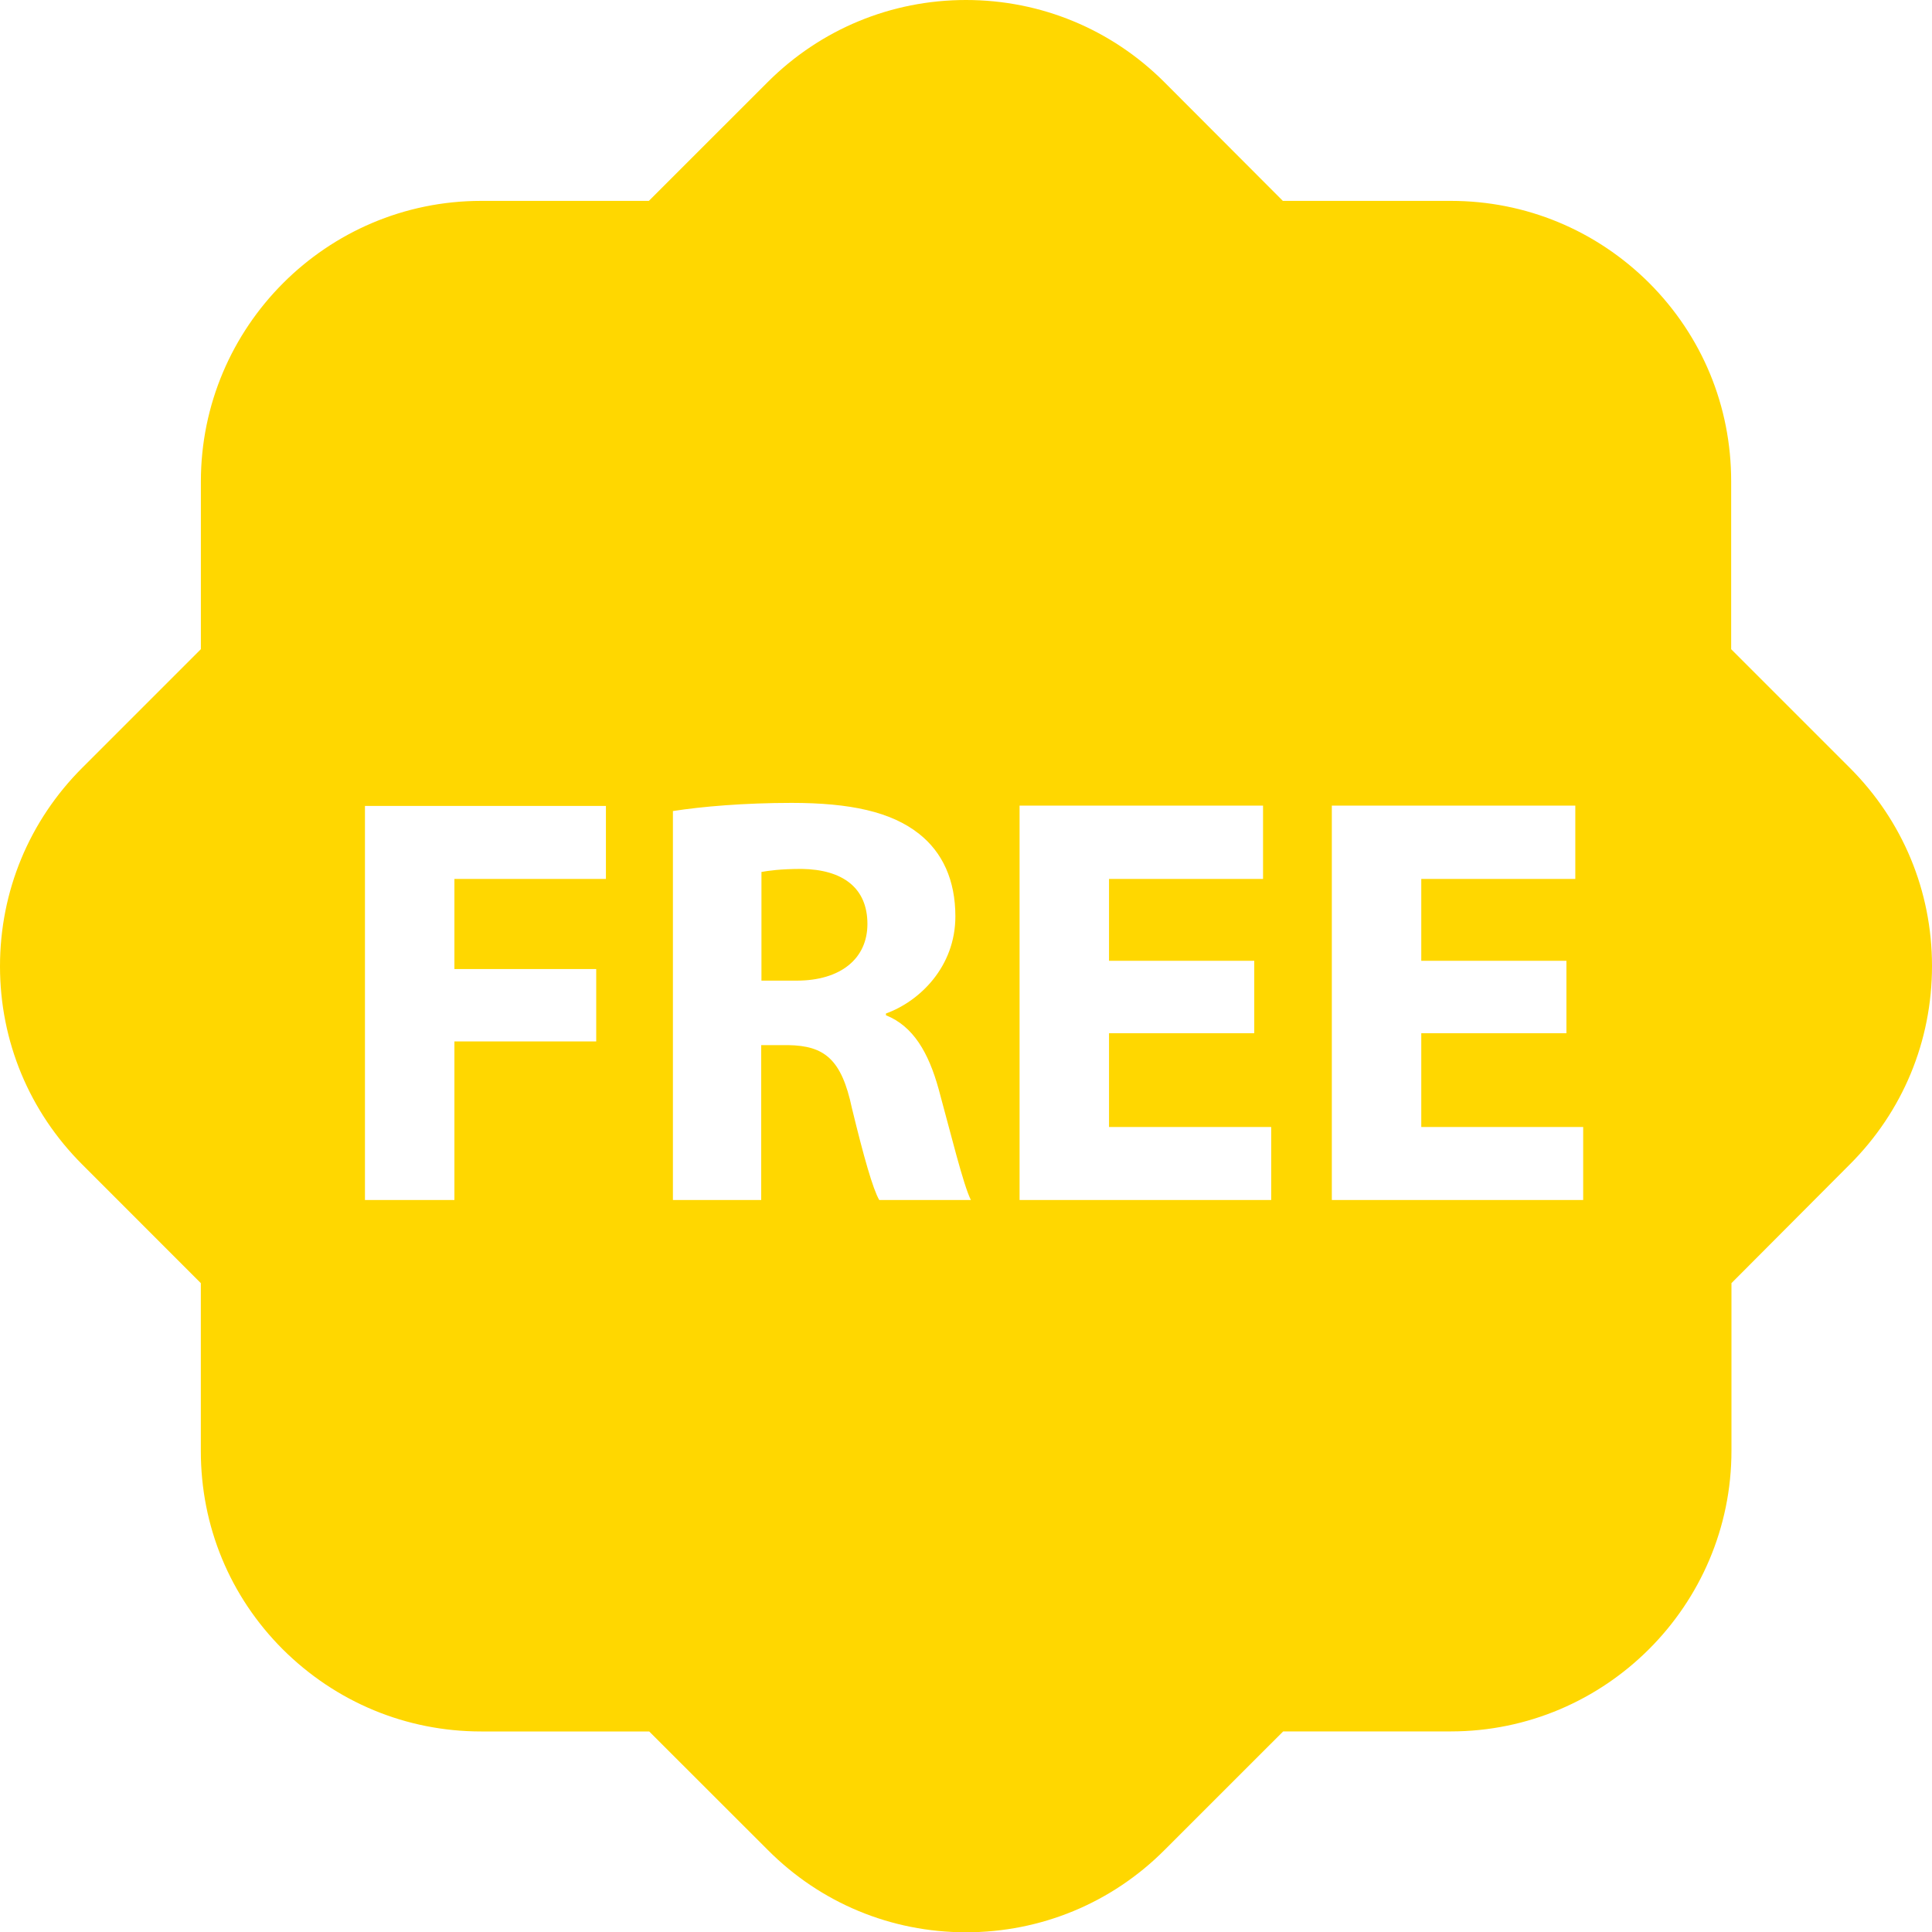 <?xml version="1.0" encoding="iso-8859-1"?>
<!-- Generator: Adobe Illustrator 21.1.0, SVG Export Plug-In . SVG Version: 6.00 Build 0)  -->
<svg version="1.1" id="&#x421;&#x43B;&#x43E;&#x439;_1"
	 xmlns="http://www.w3.org/2000/svg" xmlns:xlink="http://www.w3.org/1999/xlink" x="0px" y="0px" viewBox="0 0 40 40.006"
	 style="enable-background:new 0 0 40 40.006;" xml:space="preserve">
<g>
	<path style="fill:#FFD700;" d="M17.959,19.13c0,0.713-0.548,1.173-1.468,1.173h-0.726v-2.25c0.132-0.024,0.386-0.063,0.832-0.063
		C17.447,18.002,17.959,18.381,17.959,19.13L17.959,19.13z M40,19.999c0,1.557-0.605,3.013-1.702,4.109l-2.45,2.458v3.471
		c0,3.2-2.61,5.81-5.81,5.81h-3.471l-2.458,2.457c-1.095,1.097-2.558,1.702-4.109,1.702c-1.549,0-3.012-0.605-4.107-1.708
		l-2.452-2.45H9.962c-1.55,0-3.007-0.605-4.109-1.702c-1.097-1.097-1.695-2.552-1.695-4.102v-3.478l-2.457-2.458
		C0.605,23.012,0,21.556,0,20.006c0-1.555,0.605-3.012,1.702-4.109l2.457-2.457V9.969c0-3.202,2.602-5.81,5.804-5.81h3.471
		l2.458-2.457C16.988,0.605,18.451,0,19.999,0c1.55,0,3.013,0.605,4.109,1.702l2.452,2.457h3.478c1.55,0,3.005,0.605,4.102,1.695
		c1.103,1.103,1.702,2.558,1.702,4.109v3.478l2.457,2.457C39.395,16.994,40,18.451,40,19.999L40,19.999z M12.545,16.686H7.556v8.159
		h1.852v-3.283h2.936v-1.499H9.408v-1.866h3.137v-1.518V16.686z M20.101,24.845c-0.158-0.315-0.416-1.379-0.668-2.299
		c-0.208-0.75-0.523-1.299-1.09-1.526v-0.037c0.7-0.252,1.437-0.971,1.437-2.01c0-0.75-0.265-1.324-0.75-1.708
		c-0.579-0.46-1.431-0.642-2.641-0.642c-0.982,0-1.865,0.076-2.457,0.169v8.053h1.828v-3.207h0.56
		c0.75,0.013,1.103,0.29,1.318,1.305c0.245,1.008,0.434,1.676,0.566,1.902H20.101z M26.319,23.333h-3.358v-1.941h3.007v-1.5h-3.007
		v-1.695h3.189v-1.518h-5.041v8.166h5.21V23.333z M32.778,23.333h-3.352v-1.941h3.005v-1.5h-3.005v-1.695h3.189v-1.518h-5.041v8.166
		h5.204V23.333z M32.778,23.333"/>
</g>
<g>
</g>
<g>
</g>
<g>
</g>
<g>
</g>
<g>
</g>
<g>
</g>
<g>
</g>
<g>
</g>
<g>
</g>
<g>
</g>
<g>
</g>
<g>
</g>
<g>
</g>
<g>
</g>
<g>
</g>
</svg>
